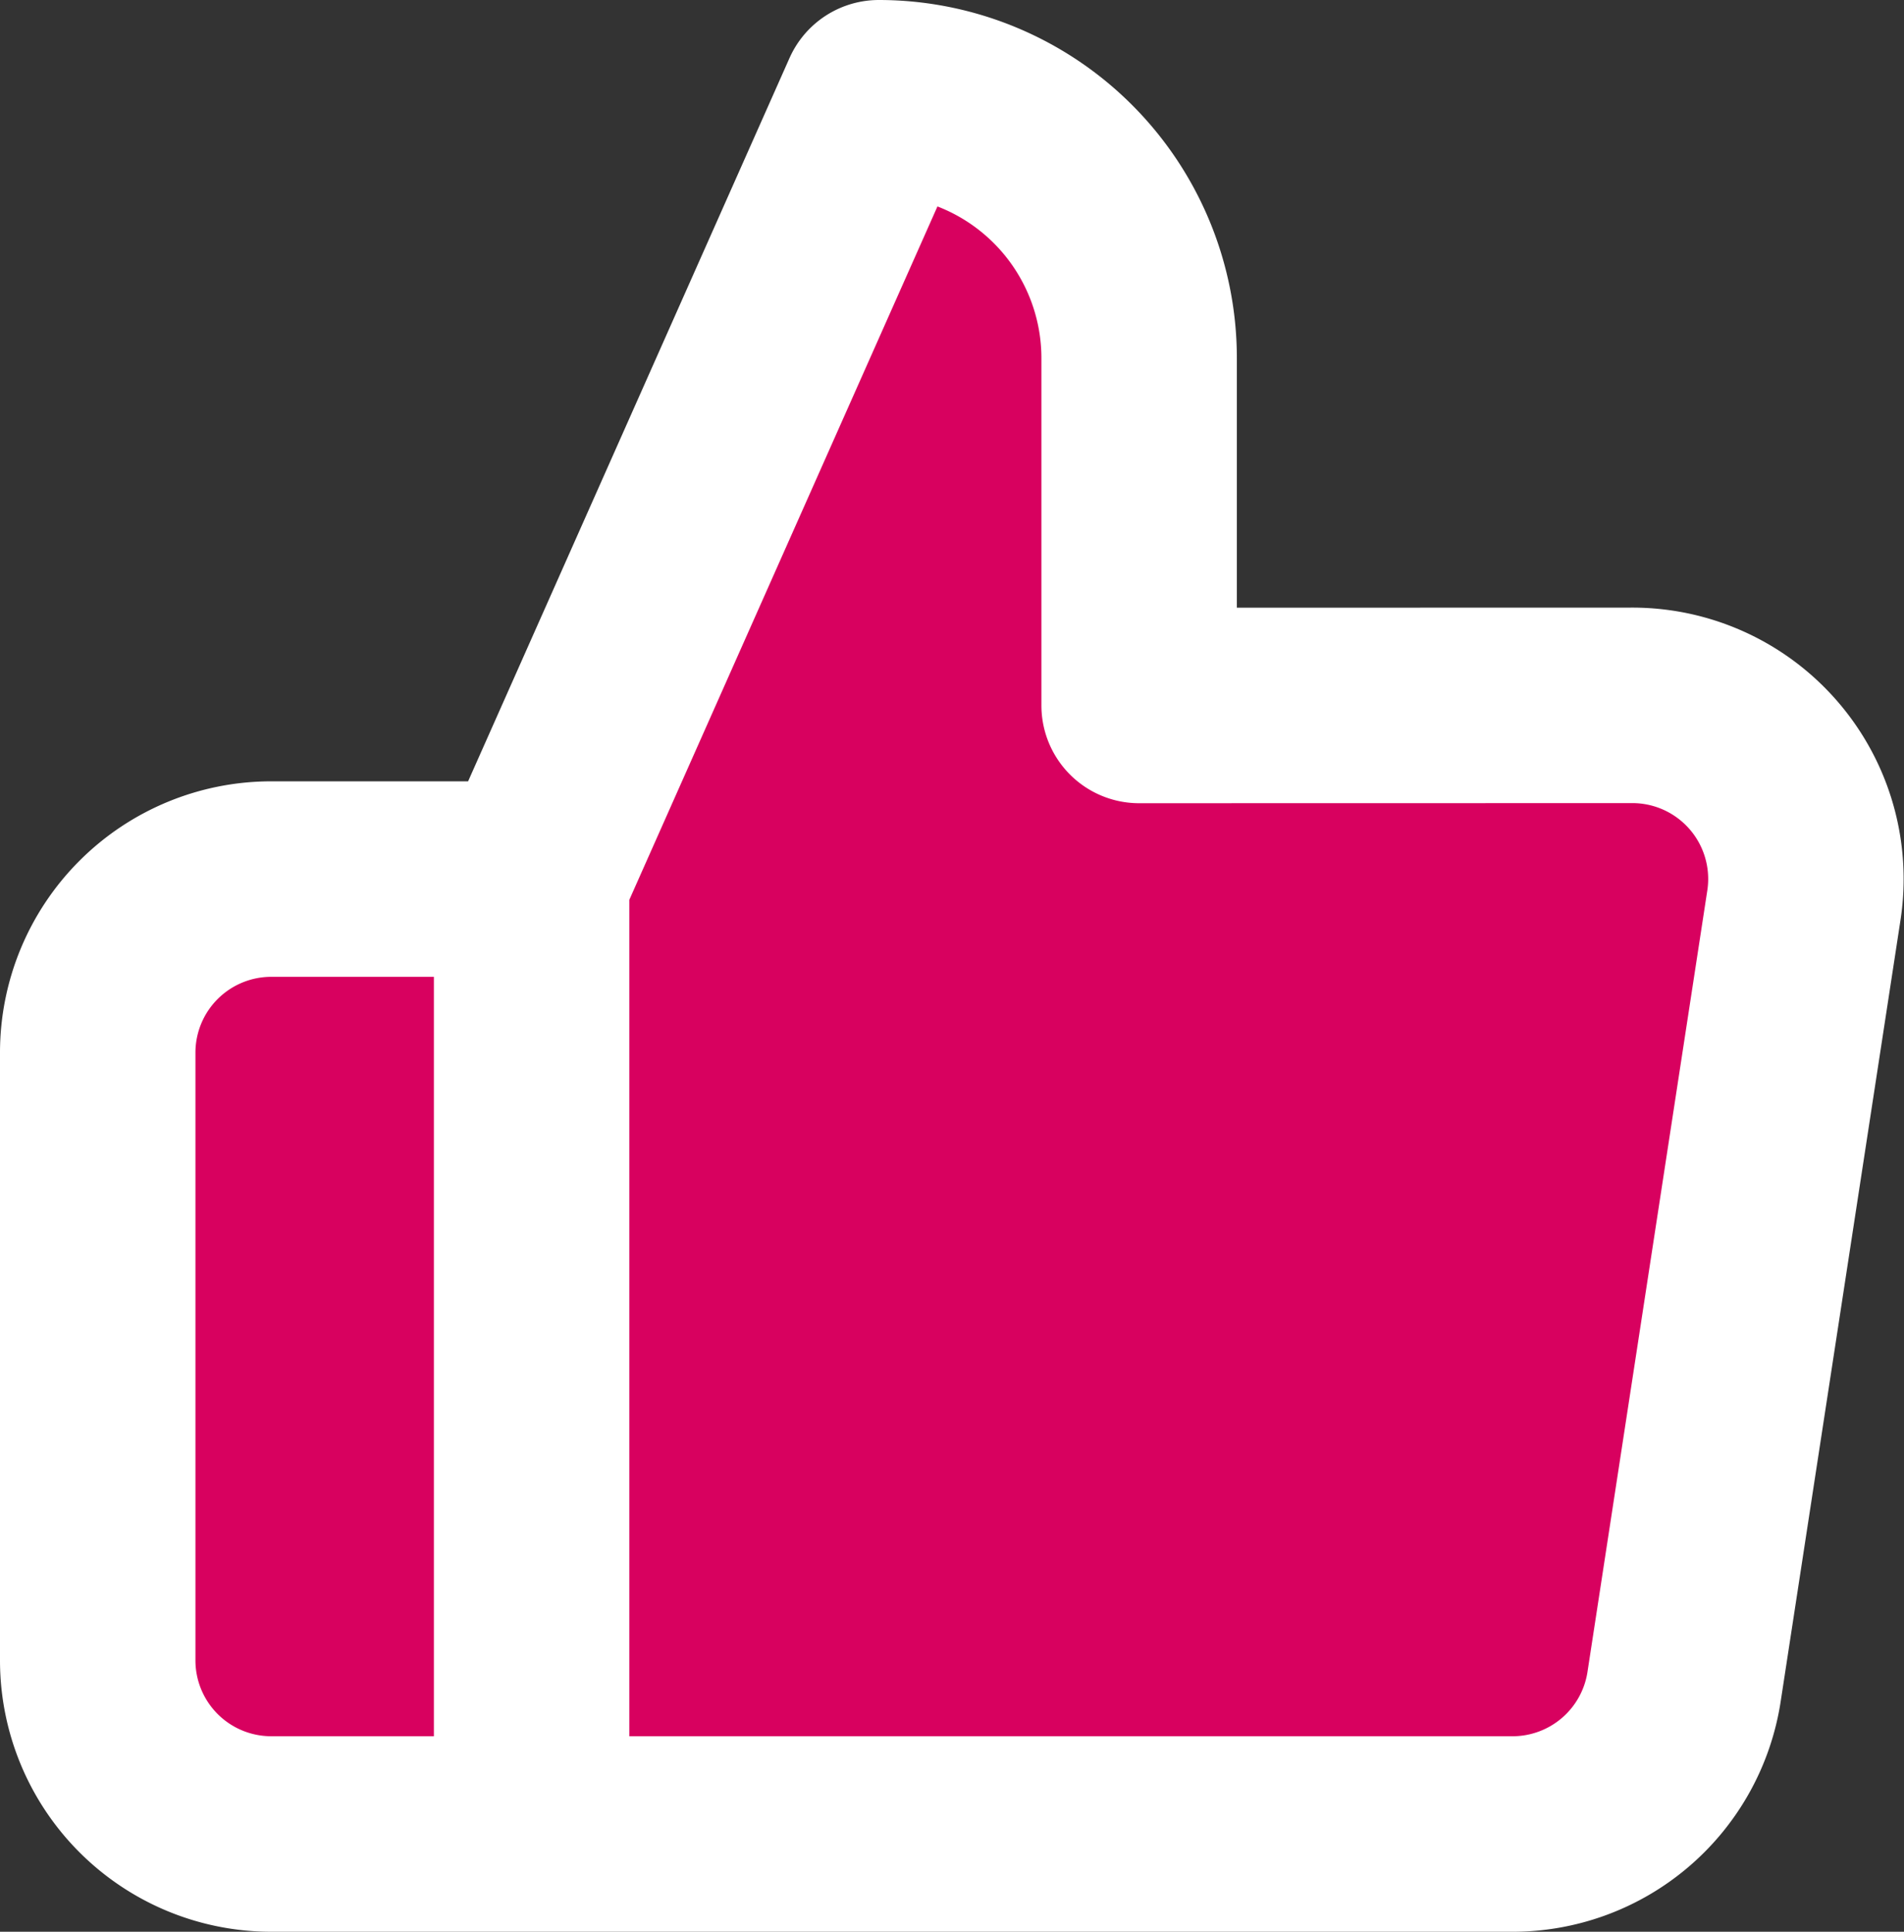 <svg xmlns="http://www.w3.org/2000/svg" width="19.484" height="19.762" viewBox="0 0 19.484 19.762">
  <rect x="0" y="0" width="19.484" height="19.762" fill="#333333" stroke="none"/>
  <path id="parent_wall_like" d="M13.657,9.217V5.664A2.664,2.664,0,0,0,10.993,3L7.44,10.993v9.769H17.458a1.776,1.776,0,0,0,1.776-1.51l1.226-7.993a1.776,1.776,0,0,0-1.776-2.043ZM7.44,20.762H4.776A1.776,1.776,0,0,1,3,18.986V12.769a1.776,1.776,0,0,1,1.776-1.776H7.44" transform="translate(-2 -2)" fill="#d8015f" stroke="#fff" stroke-linecap="round" stroke-linejoin="round" stroke-width="2"/>
</svg>

